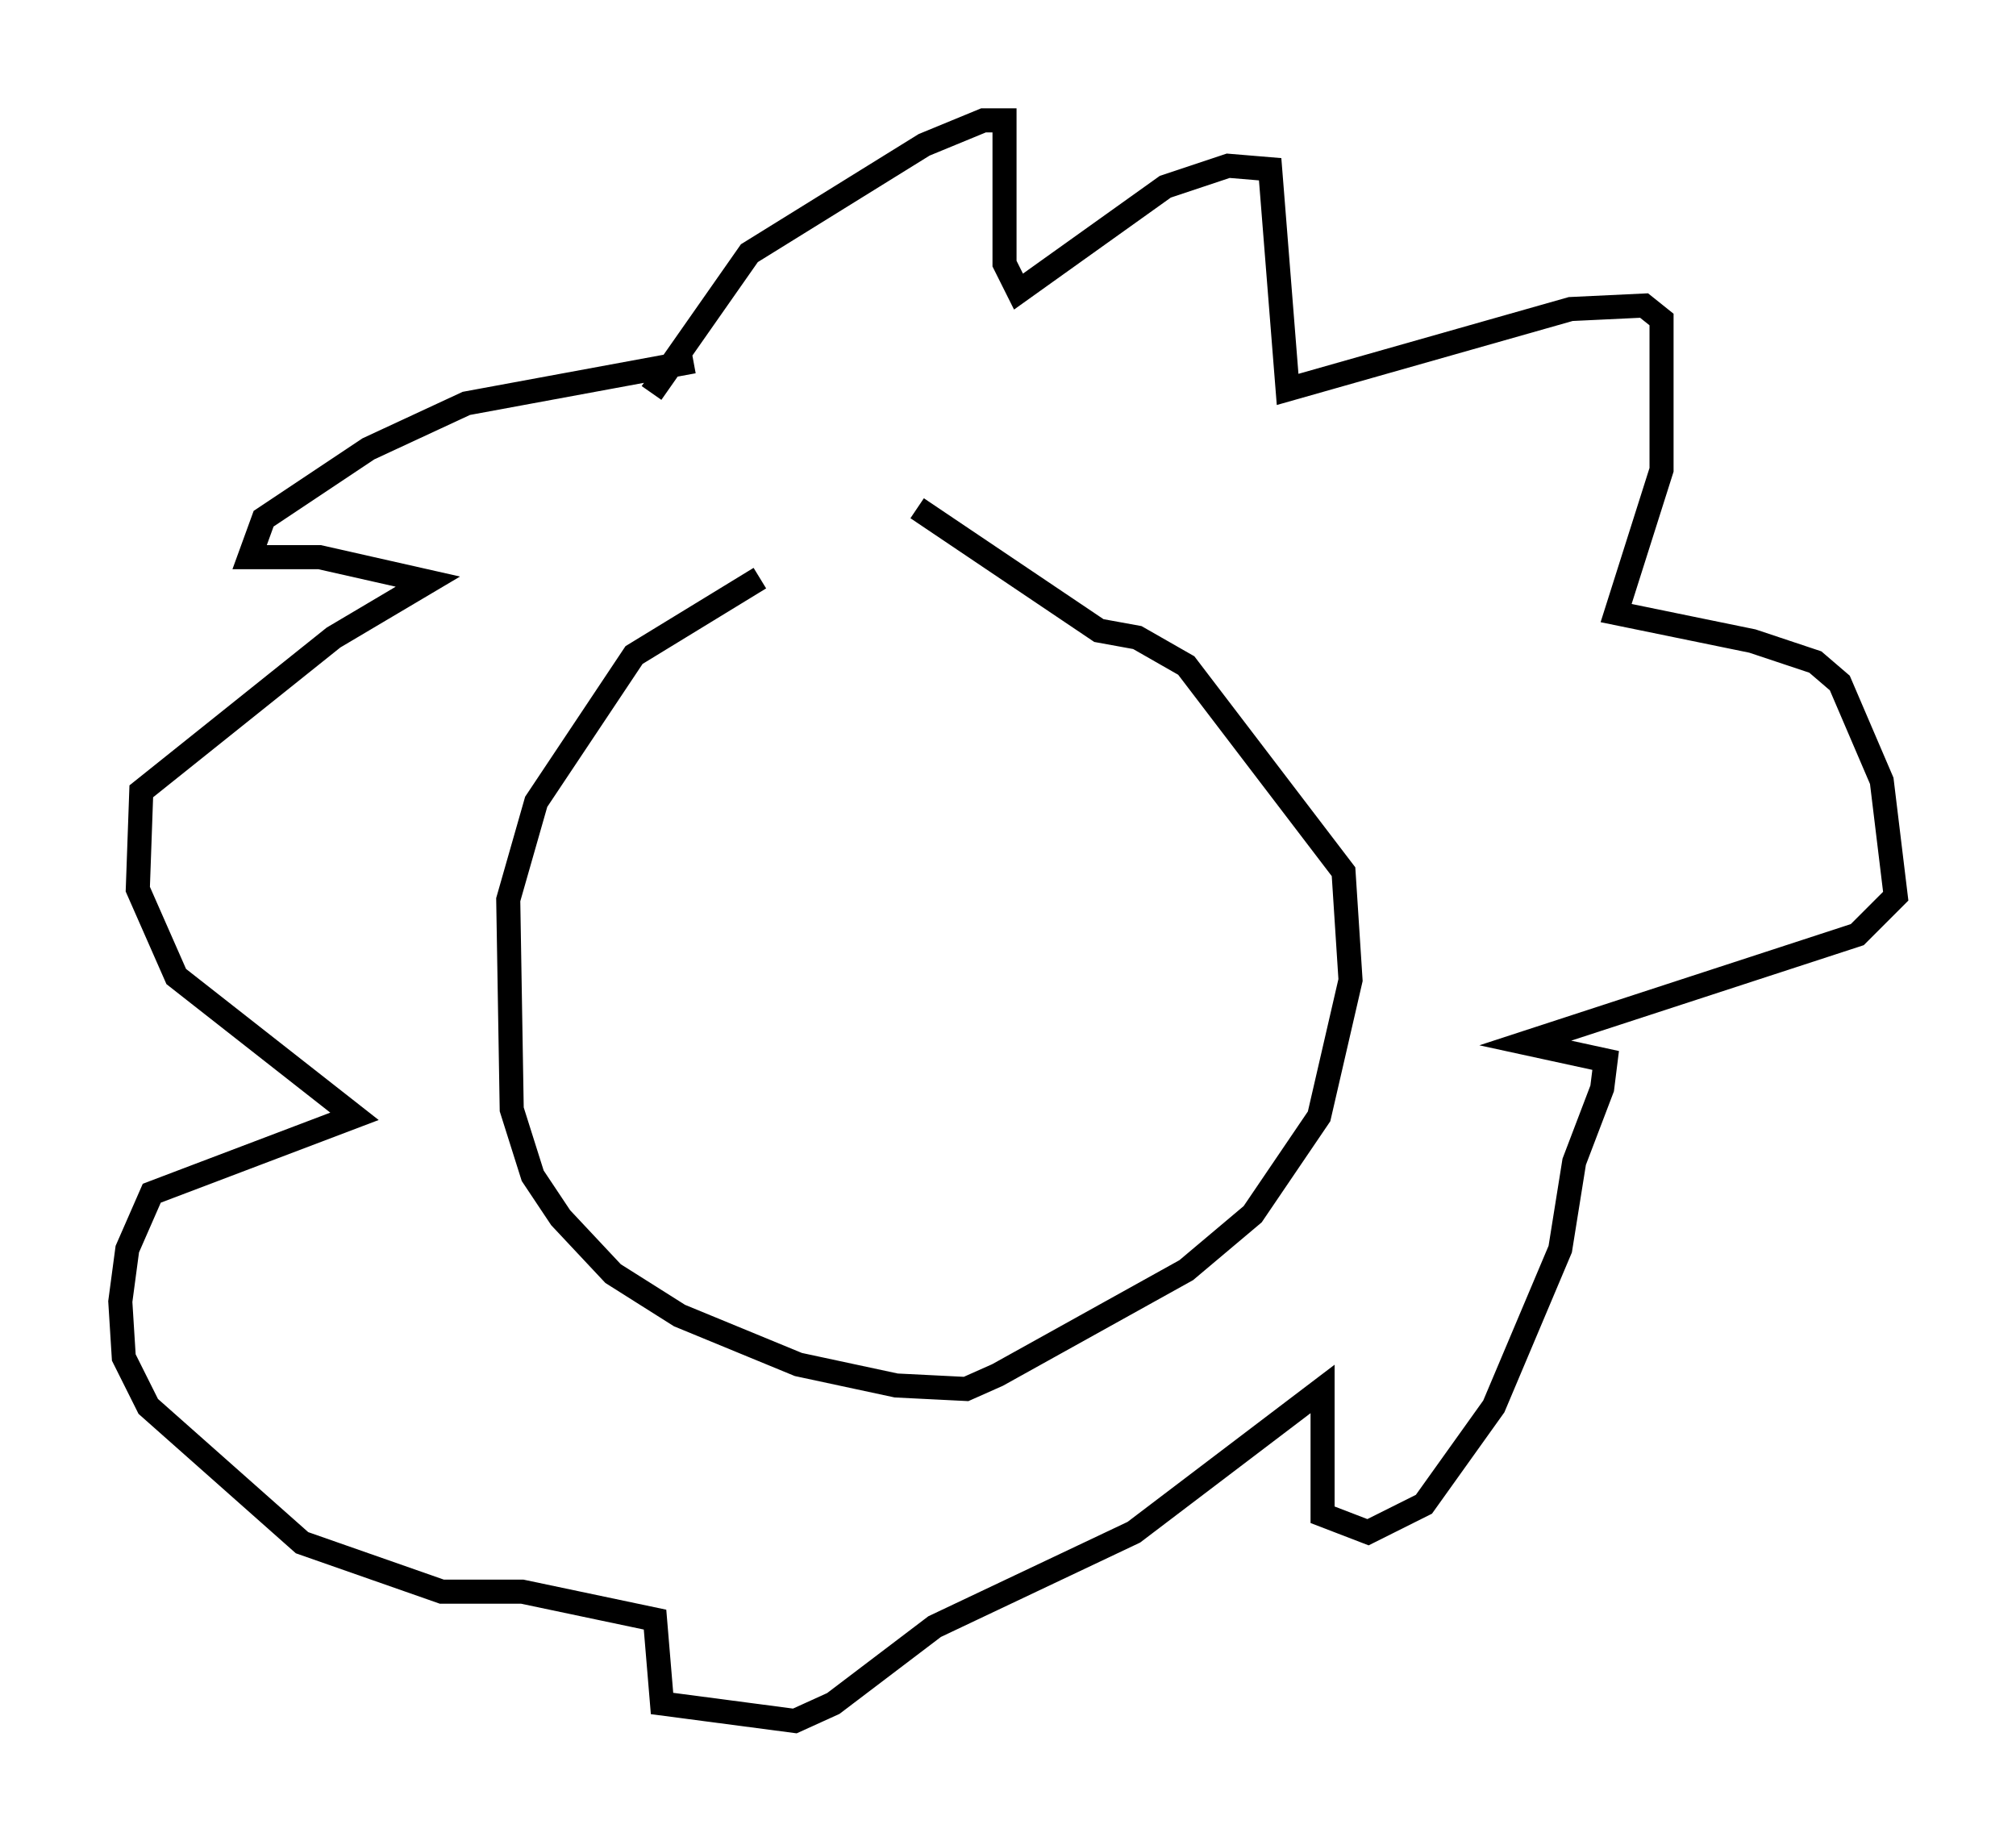 <?xml version="1.0" encoding="utf-8" ?>
<svg baseProfile="full" height="76.525" version="1.1" width="83.788" xmlns="http://www.w3.org/2000/svg" xmlns:ev="http://www.w3.org/2001/xml-events" xmlns:xlink="http://www.w3.org/1999/xlink"><defs /><rect fill="white" height="76.525" width="83.788" x="0" y="0" /><path d="M39.134, 21.268 m-7.553, 2.76 l-5.229, 3.196 -4.067, 6.101 l-1.162, 4.067 0.145, 8.715 l0.872, 2.76 1.162, 1.743 l2.179, 2.324 2.76, 1.743 l4.939, 2.034 4.067, 0.872 l2.905, 0.145 1.307, -0.581 l7.844, -4.358 2.76, -2.324 l2.76, -4.067 1.307, -5.665 l-0.291, -4.503 -6.536, -8.57 l-2.034, -1.162 -1.598, -0.291 l-7.553, -5.084 m-9.296, -6.101 l-9.441, 1.743 -4.067, 1.888 l-4.358, 2.905 -0.581, 1.598 l2.905, 0.0 4.503, 1.017 l-3.922, 2.324 -7.989, 6.391 l-0.145, 4.067 1.598, 3.631 l7.408, 5.81 -8.425, 3.196 l-1.017, 2.324 -0.291, 2.179 l0.145, 2.324 1.017, 2.034 l6.391, 5.665 5.81, 2.034 l3.341, 0.0 5.52, 1.162 l0.291, 3.486 5.52, 0.726 l1.598, -0.726 4.212, -3.196 l8.279, -3.922 7.844, -5.955 l0.0, 5.229 1.888, 0.726 l2.324, -1.162 2.905, -4.067 l2.76, -6.536 0.581, -3.631 l1.162, -3.05 0.145, -1.162 l-3.341, -0.726 13.799, -4.503 l1.598, -1.598 -0.581, -4.793 l-1.743, -4.067 -1.017, -0.872 l-2.615, -0.872 -5.665, -1.162 l1.888, -5.955 0.0, -6.246 l-0.726, -0.581 -3.05, 0.145 l-11.765, 3.341 -0.726, -9.151 l-1.743, -0.145 -2.615, 0.872 l-6.101, 4.358 -0.581, -1.162 l0.0, -5.955 -0.872, 0.0 l-2.469, 1.017 -7.263, 4.503 l-4.067, 5.81 " fill="none" stroke="black" stroke-width="1" /></svg>